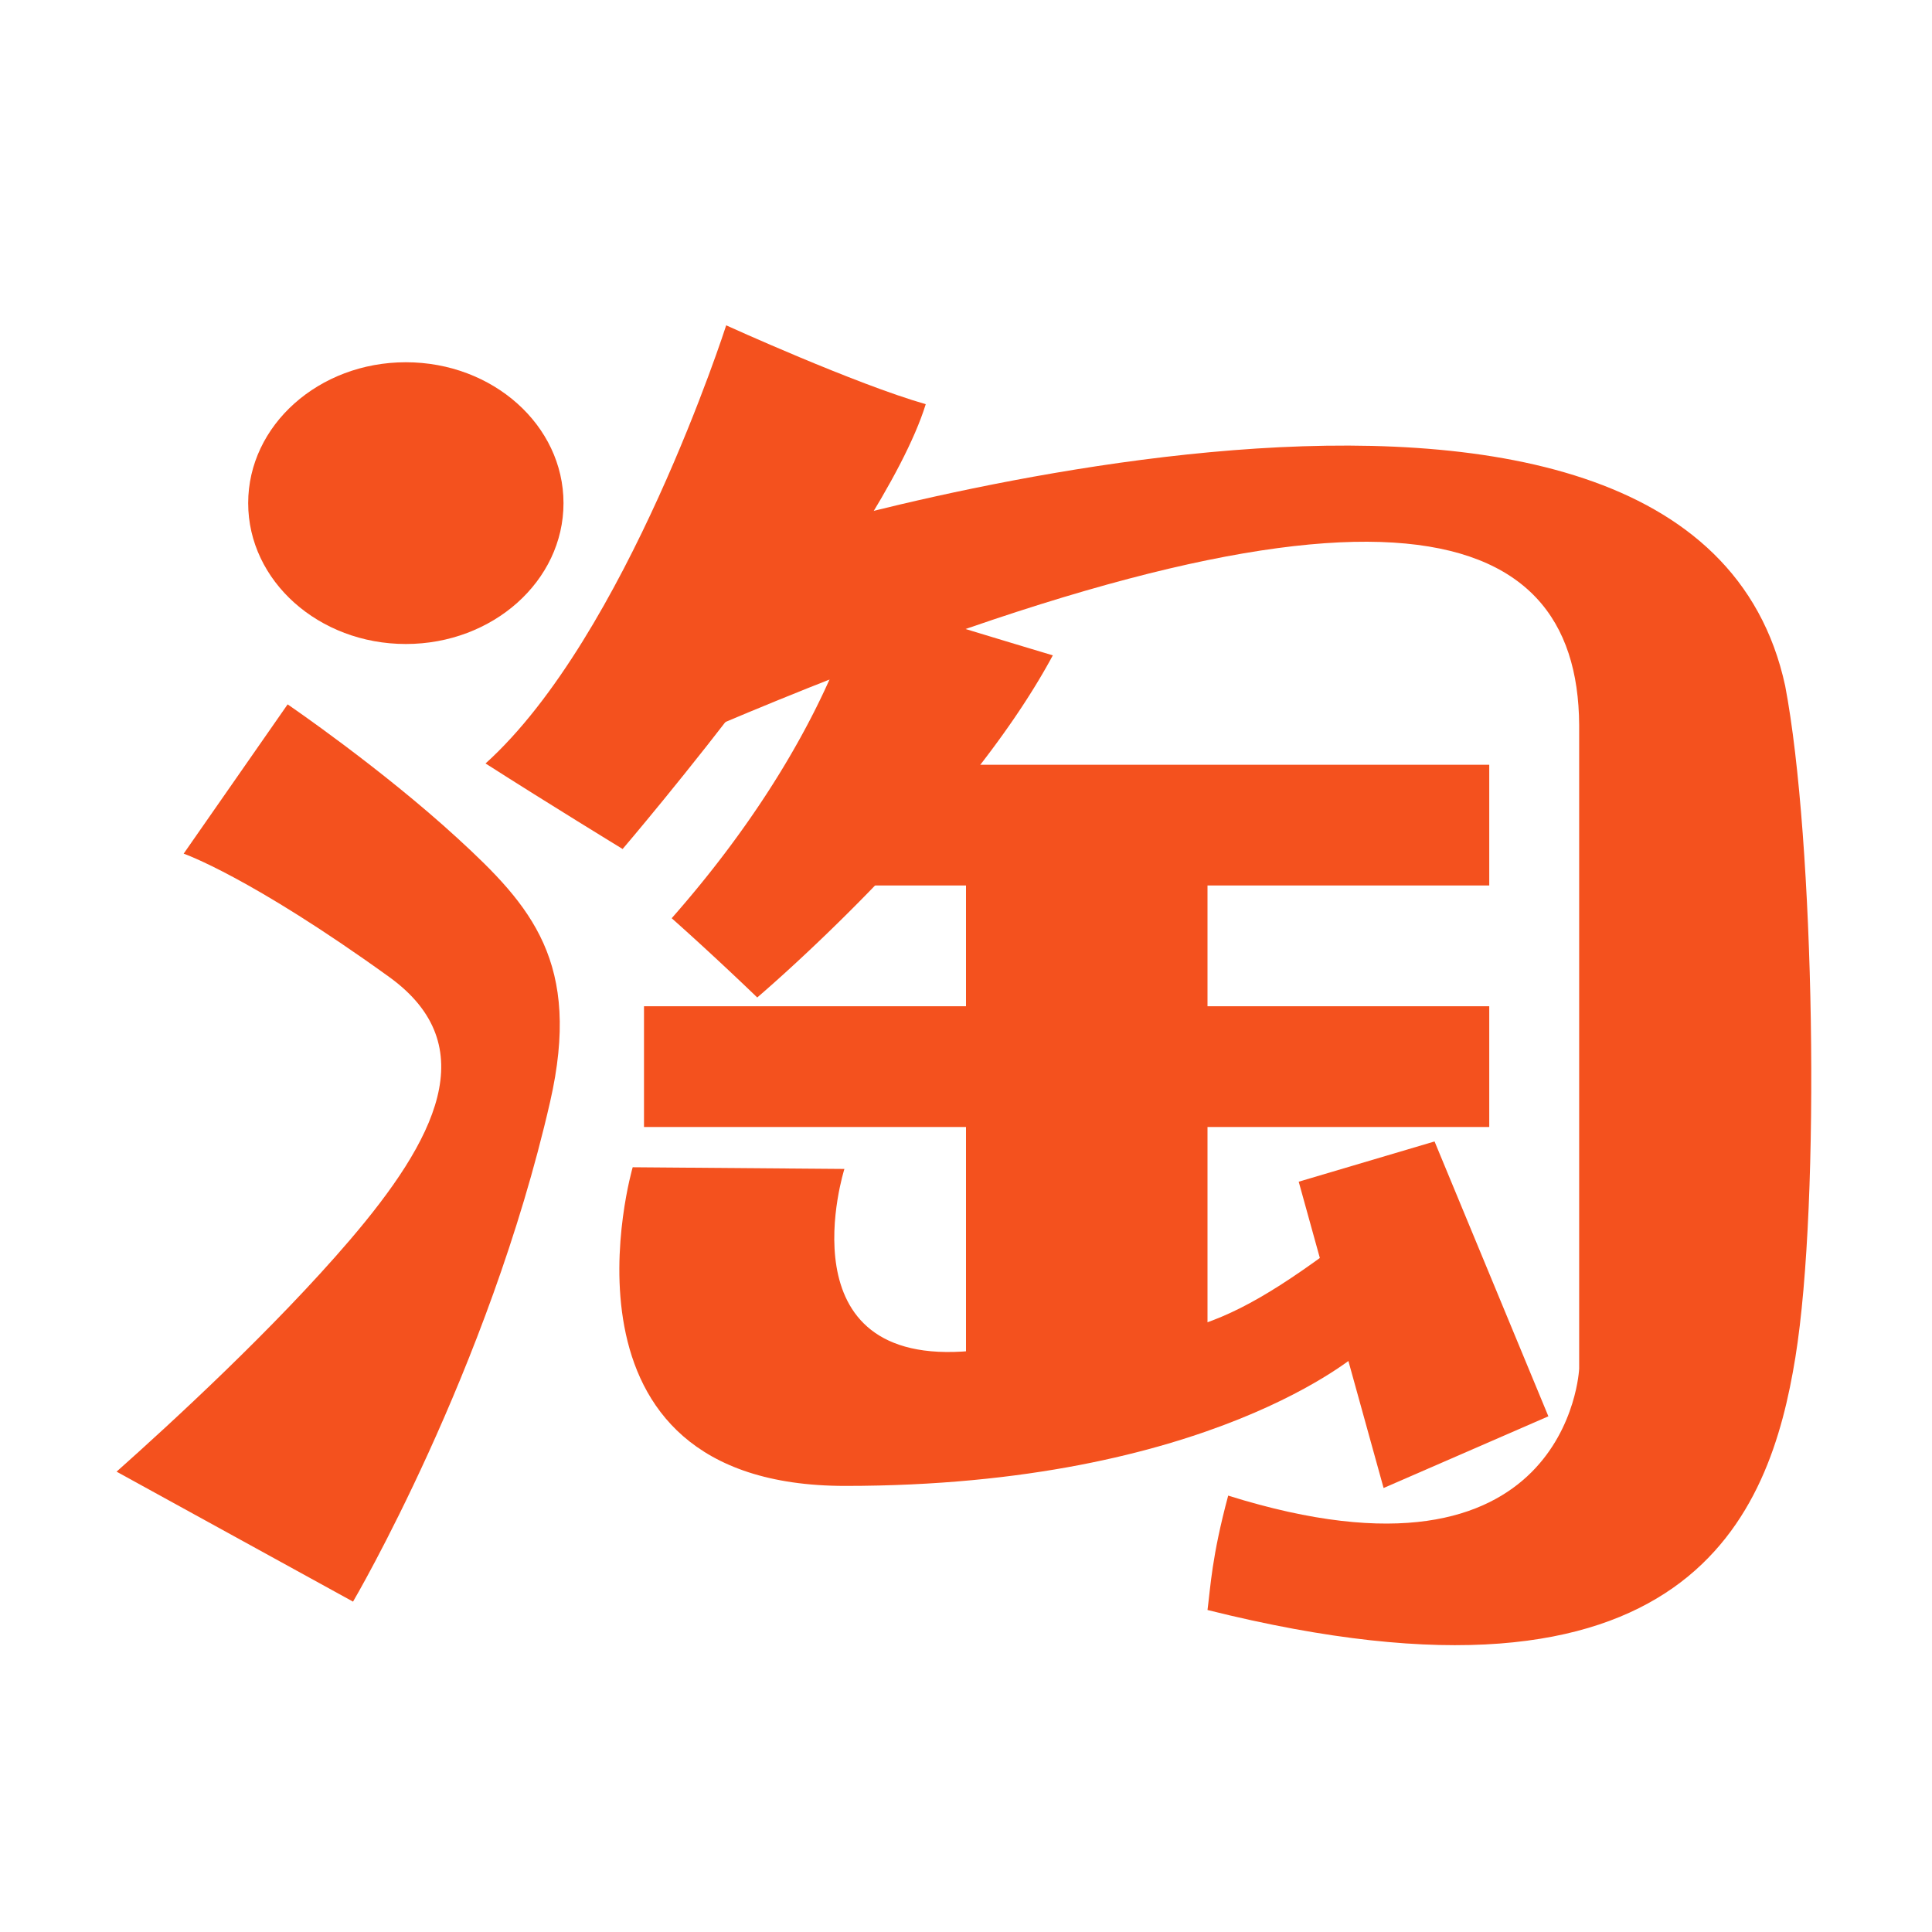 <svg xmlns="http://www.w3.org/2000/svg" viewBox="0 0 48 48" width="144" height="144"><ellipse cx="10.083" cy="12.5" fill="#f4511e" rx="3.917" ry="3.5"/><path fill="#f4511e" d="M7.146 17.5s2.324 1.584 4.229 3.333c1.823 1.674 3.083 3.083 2.292 6.542-1.533 6.699-4.896 12.417-4.896 12.417l-5.875-3.229c1.34-1.193 3.915-3.556 5.792-5.75 2.122-2.481 3.356-4.828.979-6.542-3.465-2.498-5.104-3.062-5.104-3.062L7.146 17.5zm10.896-9.417s-2.479 7.729-5.979 10.885c1.563 1 3.406 2.125 3.406 2.125s6.437-7.52 7.531-11.051c-1.75-.5-4.958-1.959-4.958-1.959z"/><path fill="#f4511e" d="M18.697 13.515S42 6.125 44.353 17.044c.727 3.81.885 12.774.253 16.678S42 43 30 40c.077-.582.103-1.311.514-2.842 8.468 2.655 8.72-3.154 8.72-3.154V18.013c-.032-5.216-5.15-6.871-21.39 0l.853-4.498z"/><path fill="#f4511e" d="m35.641 28.359-3.375 1 2.109 7.61 4.094-1.781zM21.344 14.813s-.719 3.531-4.656 8c1.125 1 2.125 1.969 2.125 1.969s5.094-4.313 7.344-8.5a458.48 458.48 0 0 1-4.813-1.469z"/><path fill="#f4511e" d="m15.719 29 5.26.042S19.406 34 24.125 33.563s5.438.063 8.844-2.438c.625 1.469.813 2.469.813 2.469S30.063 36.917 21 36.917c-7.594 0-5.281-7.917-5.281-7.917zM21 19h16v3H21z"/><path fill="#f4511e" d="M24 20h6v14h-6z"/><path fill="#f4511e" d="M16 25h21v3H16z"/></svg>